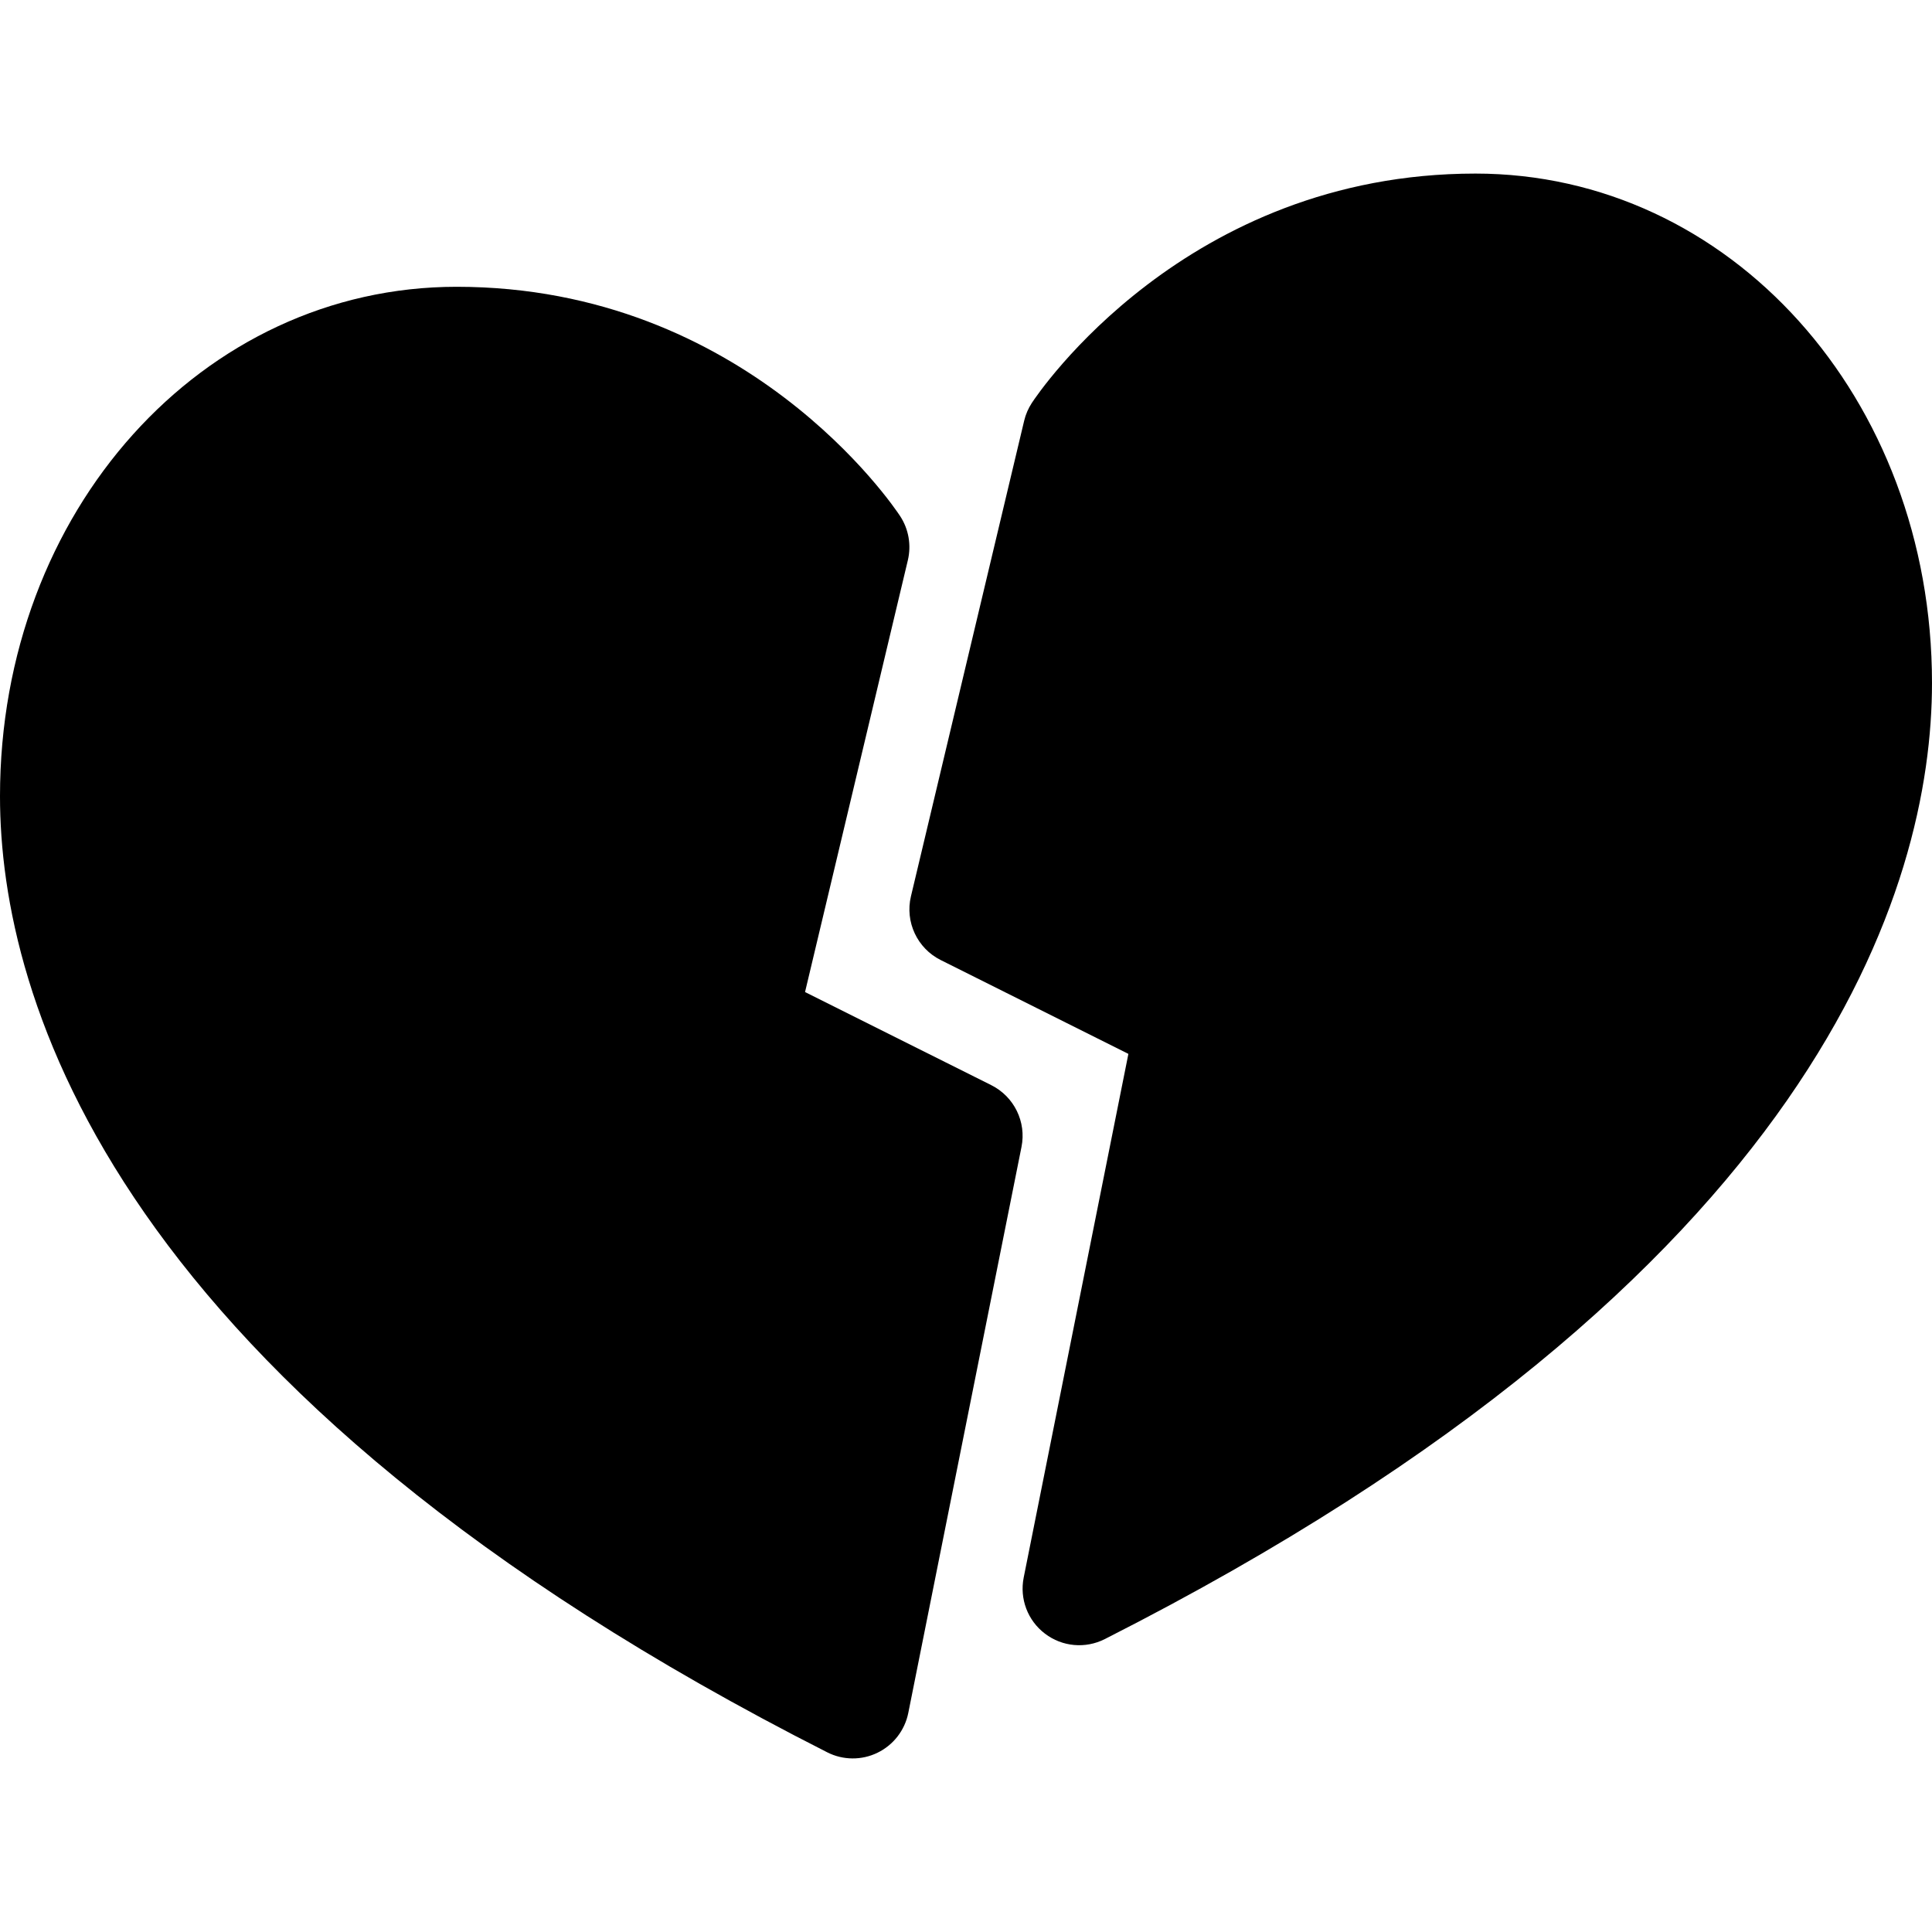 <svg id="Capa_1" enable-background="new 0 0 512 512" height="512" viewBox="0 0 512 512" width="512" xmlns="http://www.w3.org/2000/svg"><g><path d="m262.709 287.582-49.365-24.682 27.246-114.434c.952-4.014.22-8.247-2.051-11.704-1.626-2.476-40.723-60.762-117.539-60.762-67.295 0-121 59.297-121 135 0 53.32 29.345 157.119 219.218 253.374 4.175 2.13 9.144 2.164 13.33.117 4.219-2.051 7.236-5.947 8.159-10.547l30-150c1.333-6.635-1.948-13.329-7.998-16.362z"/><path d="m391 46c-76.816 0-115.913 58.286-117.539 60.762-.952 1.465-1.655 3.062-2.051 4.761l-30 126.006c-1.611 6.782 1.655 13.77 7.881 16.89l49.746 24.873-27.744 138.765c-1.128 5.64 1.055 11.411 5.64 14.883 4.579 3.492 10.728 4.03 15.85 1.436 189.872-96.257 219.217-200.055 219.217-253.376 0-75.703-53.705-135-121-135z"/></g></svg>